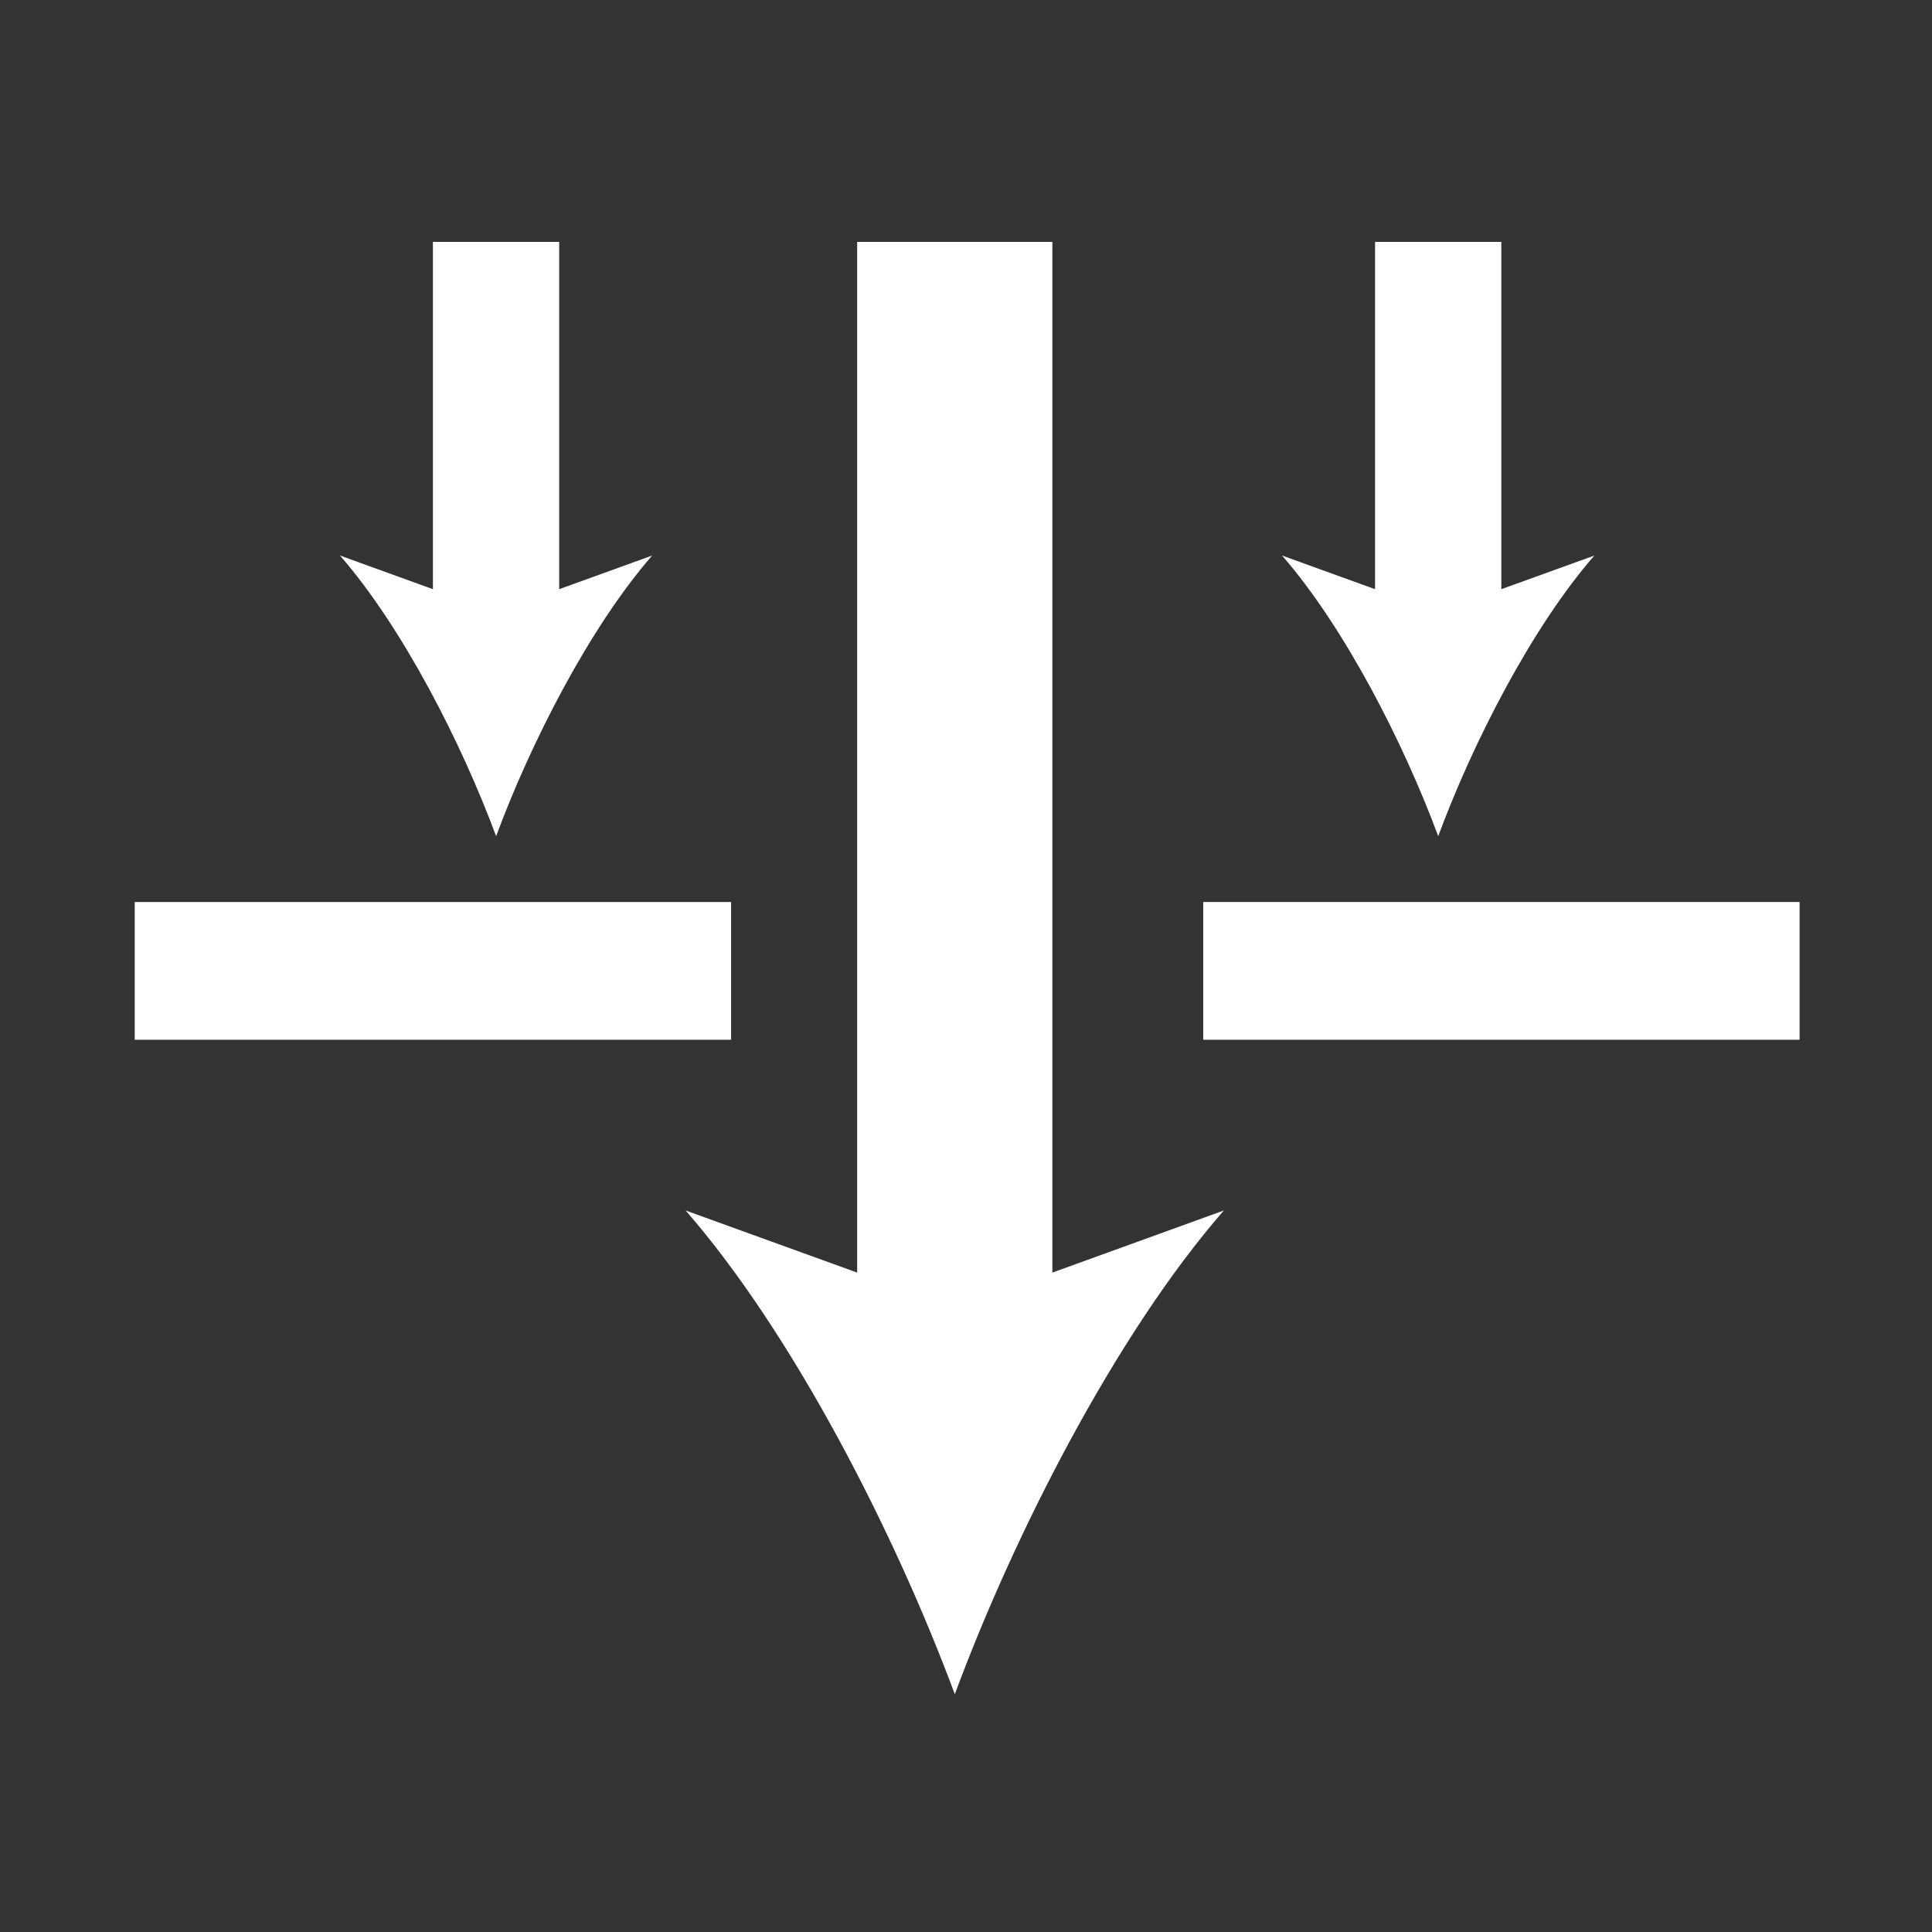 <svg xmlns="http://www.w3.org/2000/svg" xmlns:xlink="http://www.w3.org/1999/xlink" width="48" height="48" x="0" y="0" enable-background="new -3.347 -6.009 48 48" overflow="visible" version="1.1" viewBox="-3.347 -6.009 48 48" xml:space="preserve"><rect x="-3.347" y="-6.009" width="48" height="48" fill="#333333" stroke="none"/><rect width="14.817" height="3.421" y="16.402" fill="#FFF"/><path fill="#FFF" d="M22.799,0h-4.85v25.608l-4.262-1.543c2.678,3.072,5.205,8.025,6.688,12.018	c1.479-3.992,4.006-8.945,6.684-12.018l-4.26,1.543V0z"/><path fill="#FFF" d="M8.979,14.765c0.857-2.316,2.324-5.19,3.877-6.972l-2.31,0.836V0H7.409v8.629L5.1,7.793	C6.652,9.574,8.12,12.449,8.979,14.765z"/><rect width="14.816" height="3.422" x="26.547" y="16.401" fill="#FFF"/><path fill="#FFF" d="M32.385,14.765c0.857-2.316,2.326-5.19,3.879-6.971l-2.311,0.835V0h-3.137v8.629l-2.311-0.836	C30.059,9.575,31.526,12.449,32.385,14.765z"/></svg>